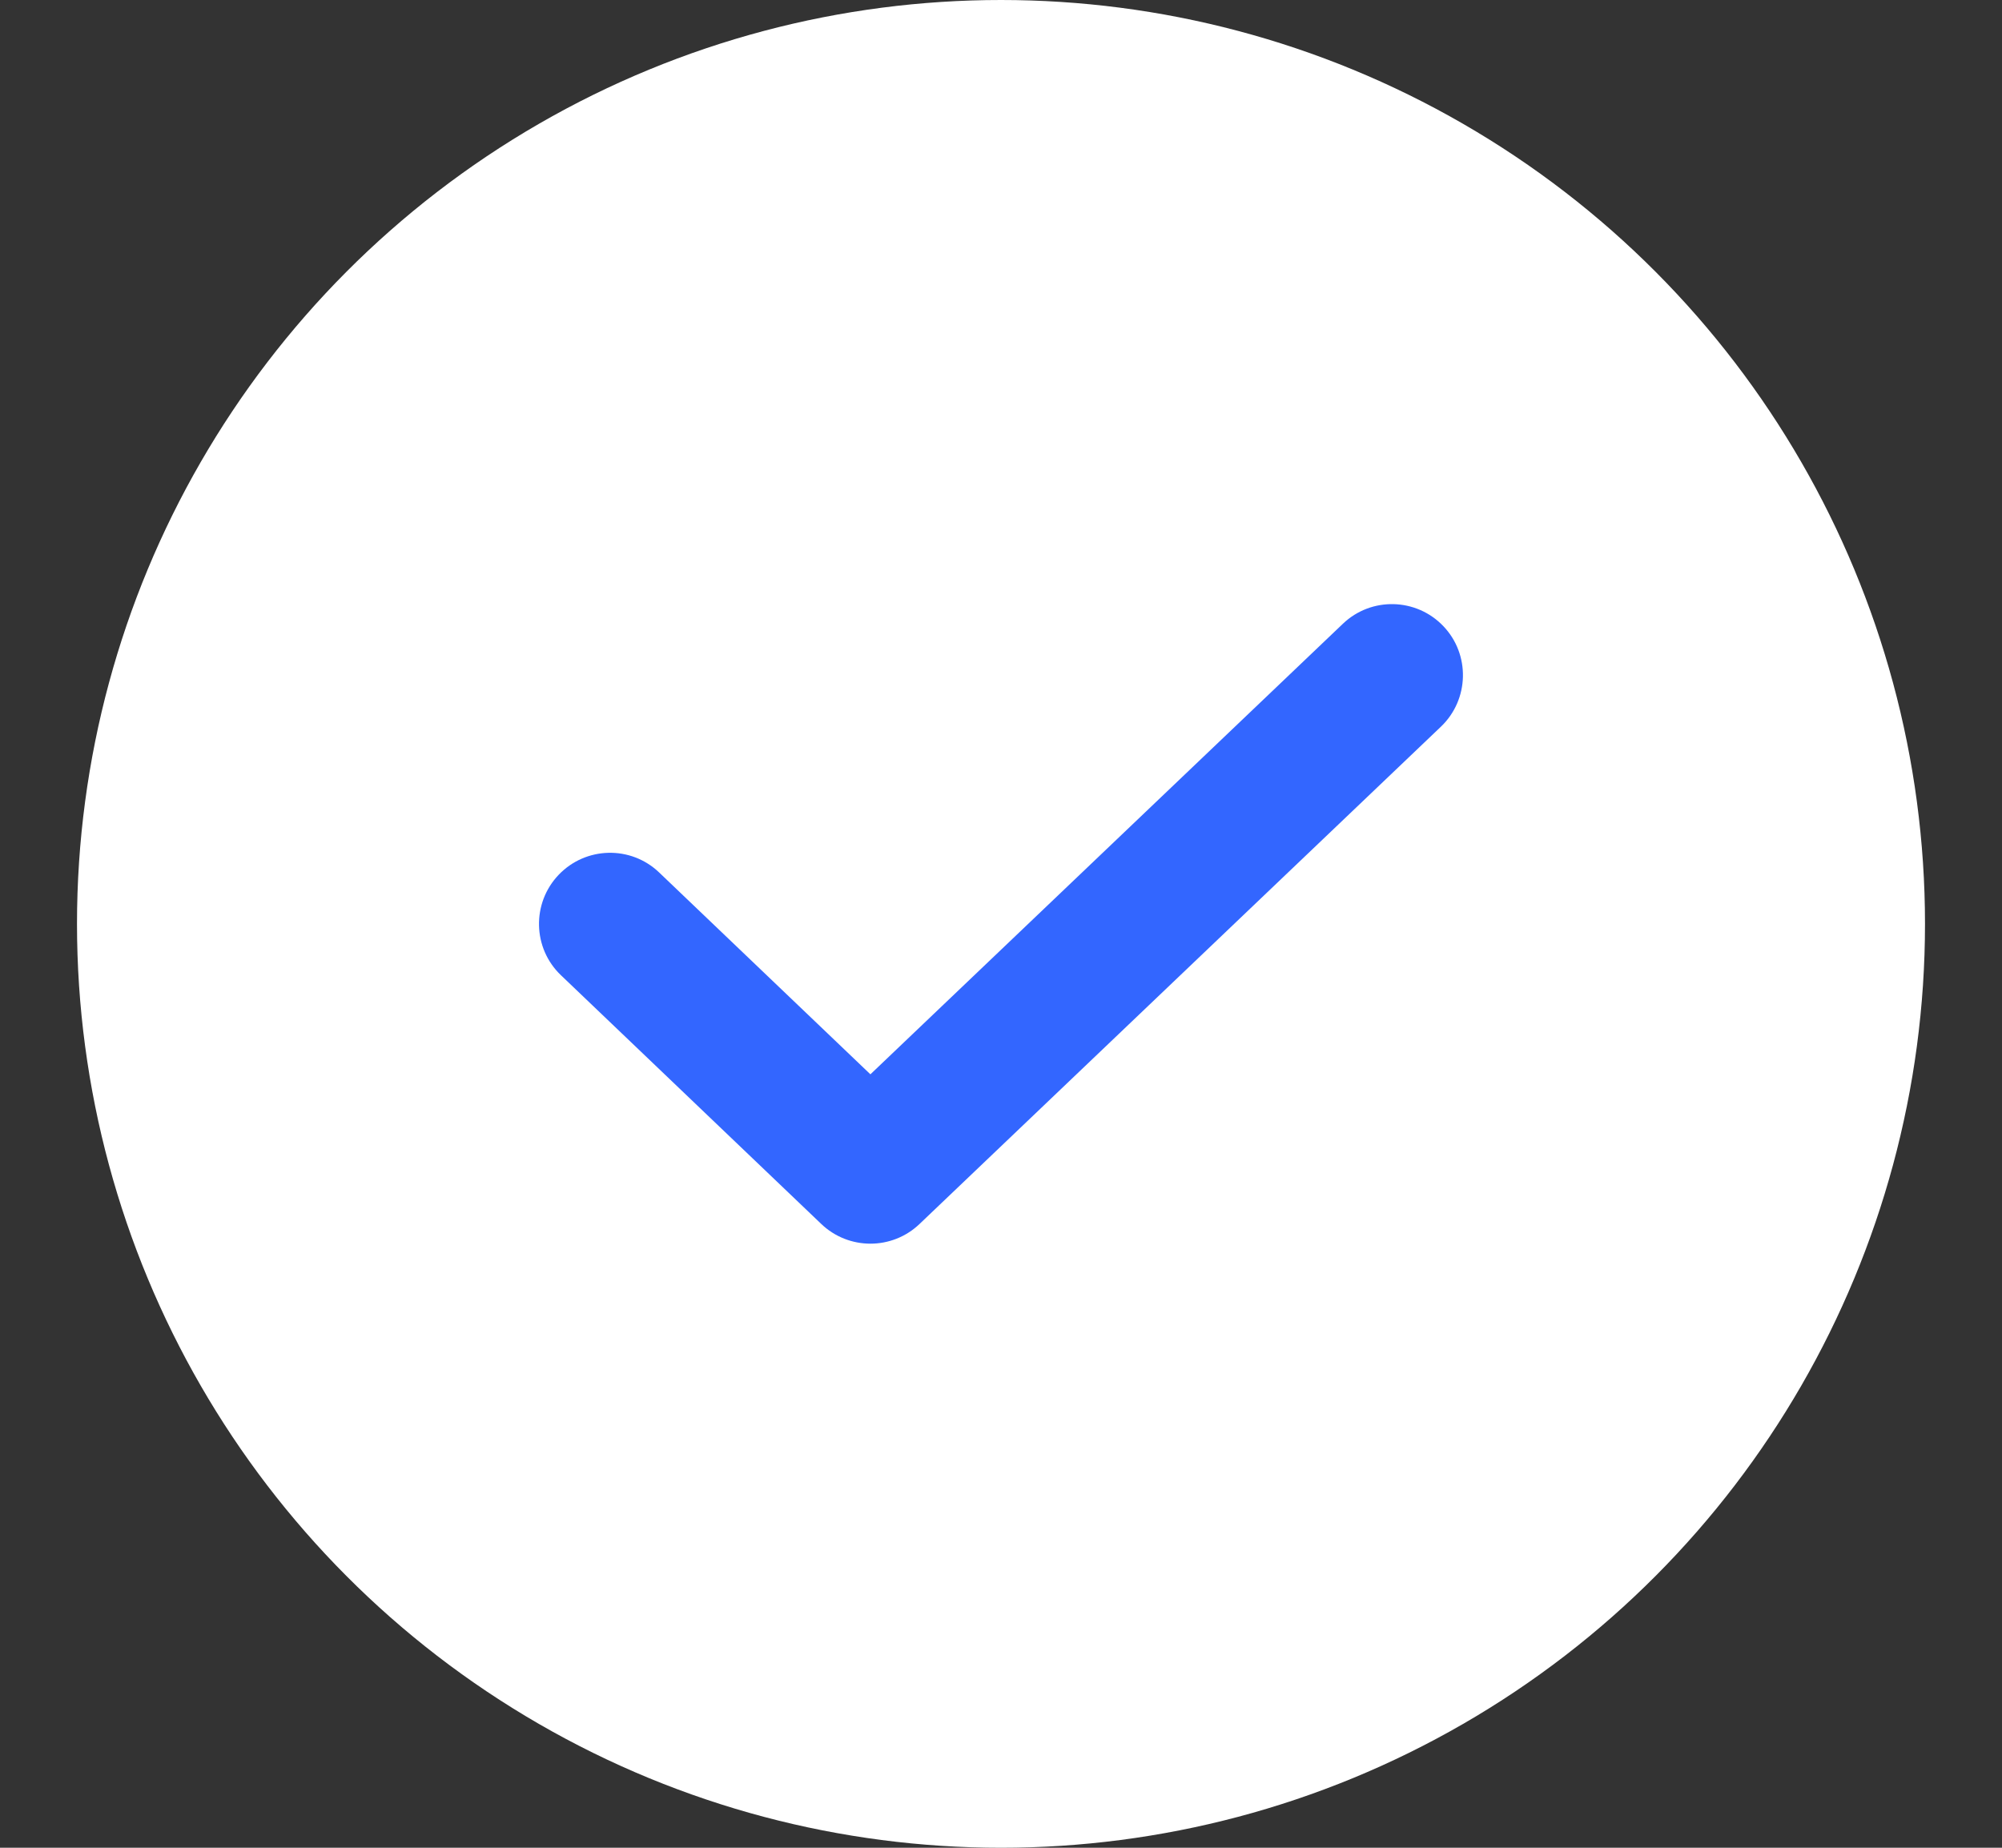 <svg width="13" height="12" viewBox="0 0 13 12" fill="none" xmlns="http://www.w3.org/2000/svg">
<rect x="0" y="0" width="13" height="12" fill="#333333" stroke="none"/>
<circle cx="6.5" cy="6" r="6" fill="white"/>
<path fill-rule="evenodd" clip-rule="evenodd" d="M9.372 4.066C9.548 4.25 9.541 4.543 9.357 4.719L5.971 7.949C5.792 8.12 5.511 8.119 5.333 7.949L3.643 6.334C3.458 6.158 3.452 5.865 3.628 5.681C3.804 5.497 4.096 5.49 4.28 5.666L5.652 6.977L8.72 4.051C8.904 3.875 9.196 3.882 9.372 4.066Z" fill="#3366FF"/>
</svg>
